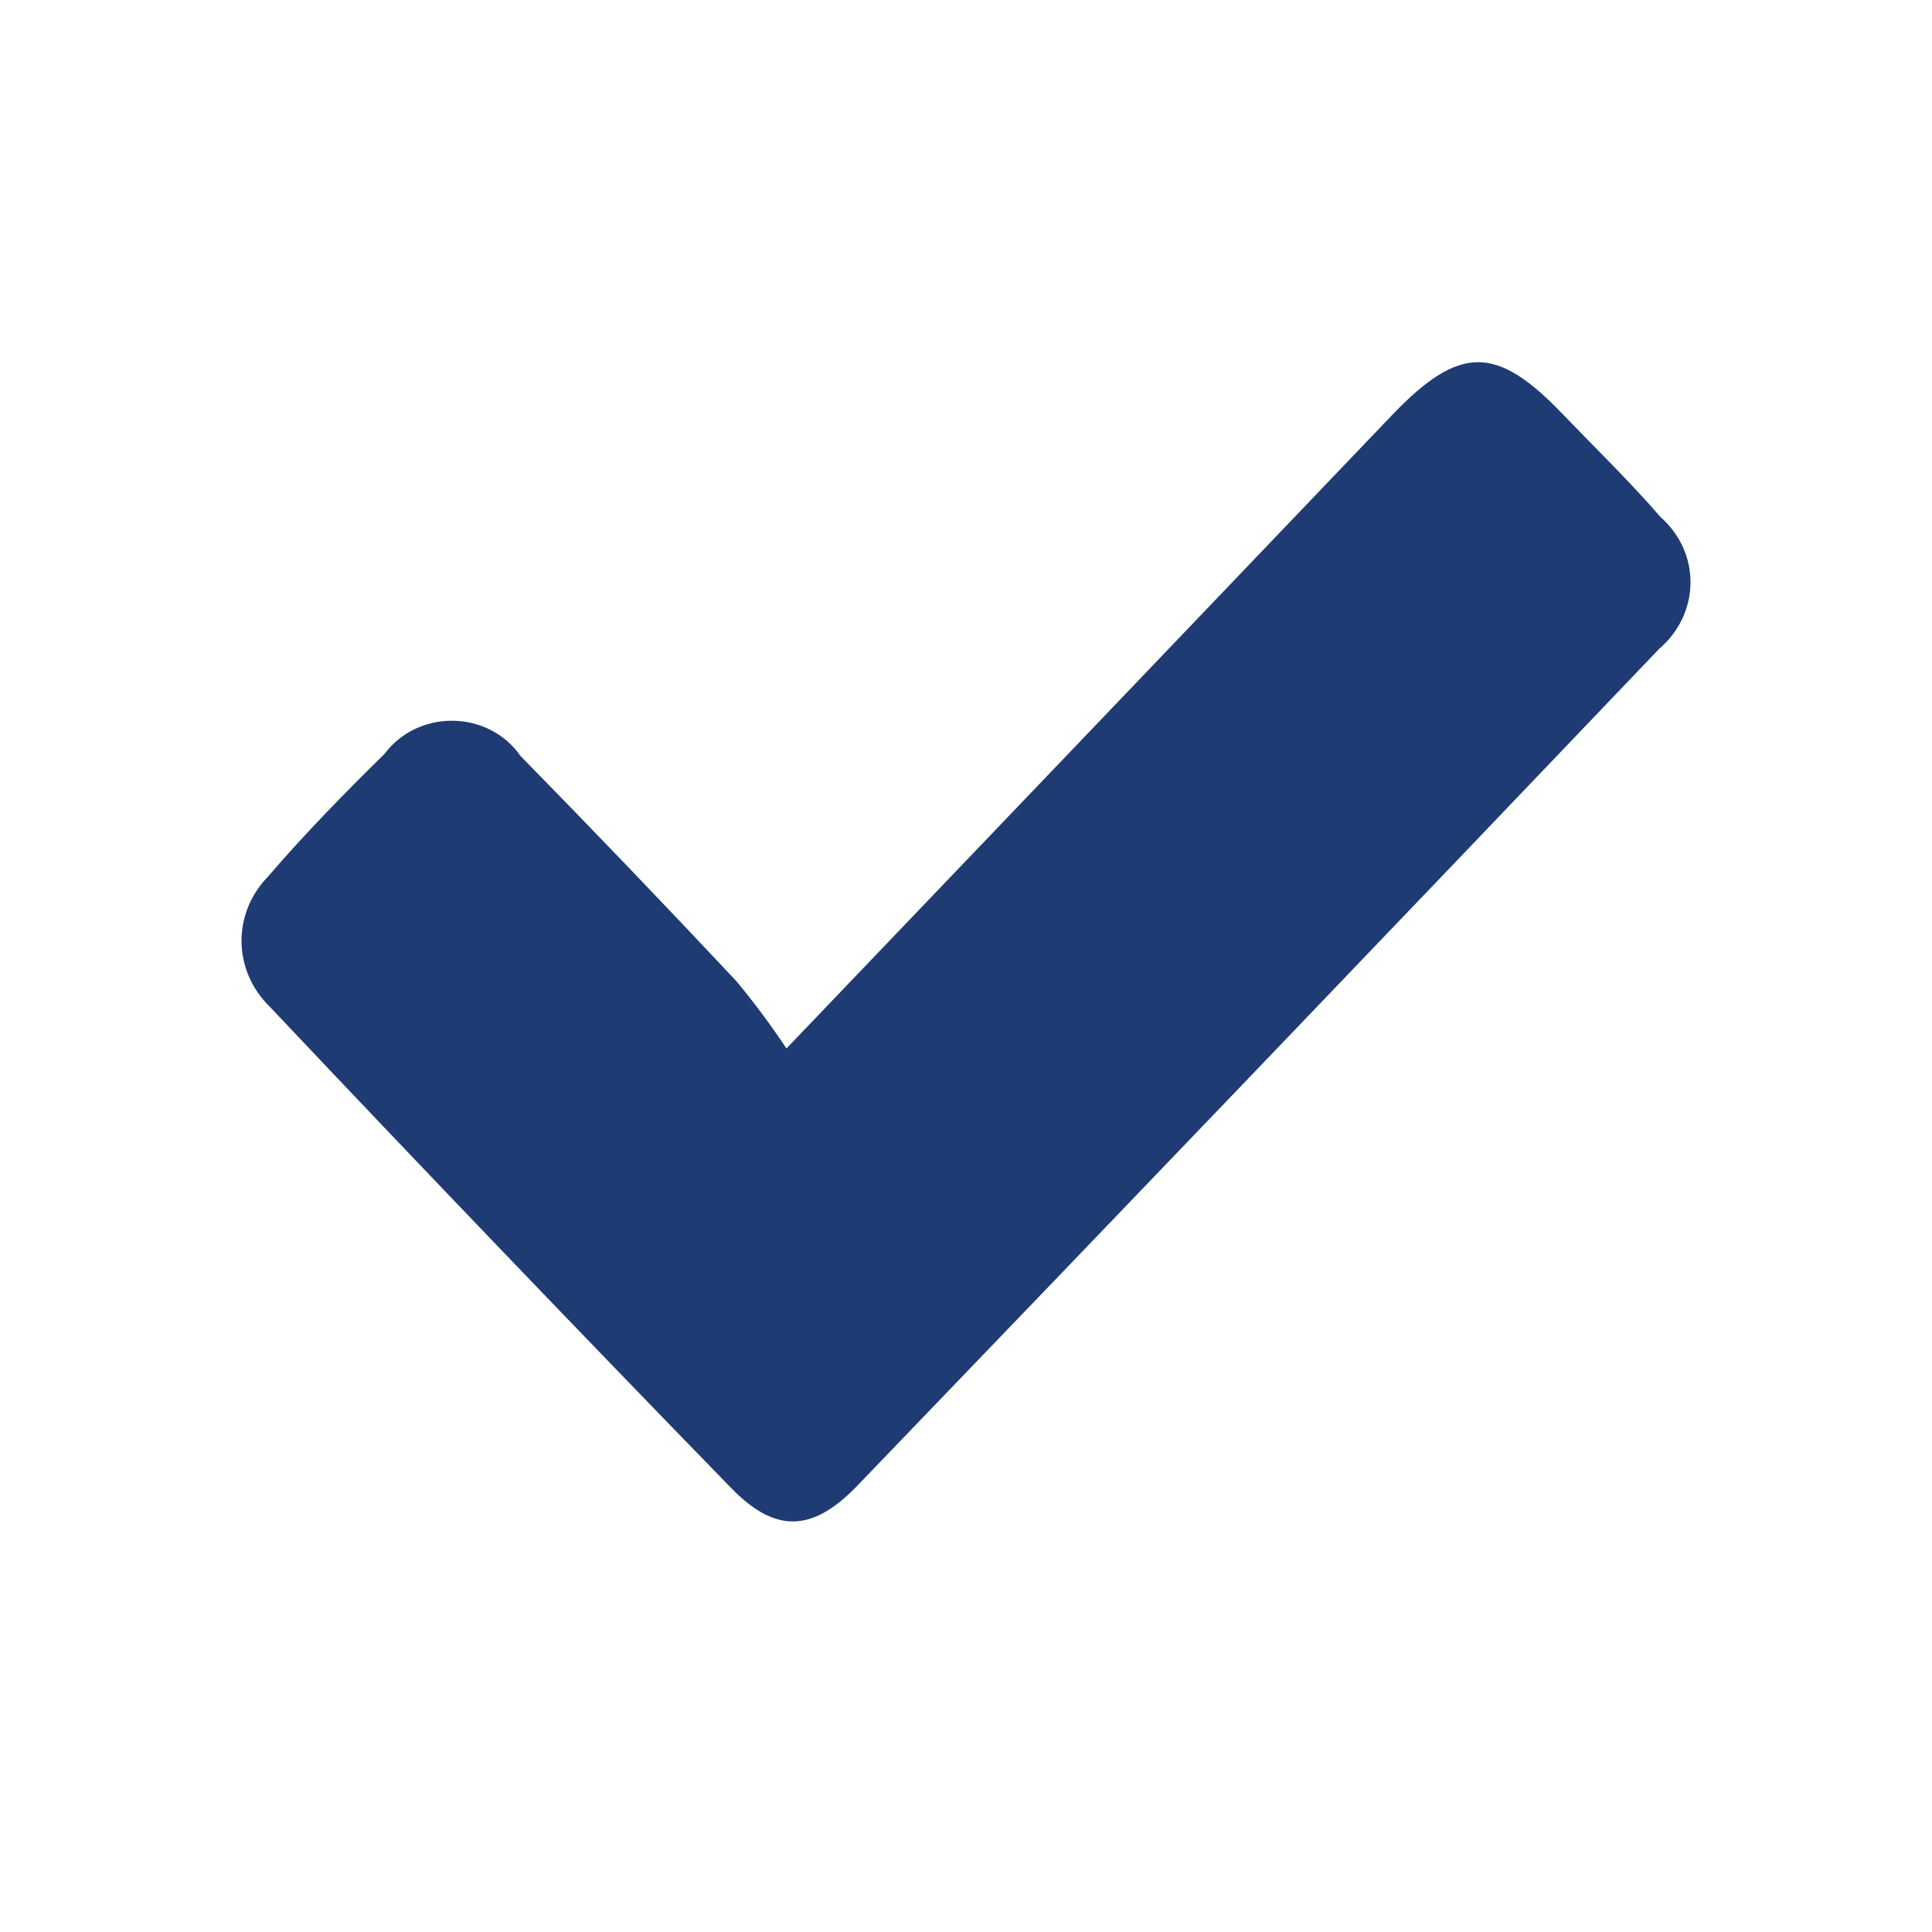<svg width="16" height="16" viewBox="0 0 16 16" fill="none" xmlns="http://www.w3.org/2000/svg">
    <path fill-rule="evenodd" clip-rule="evenodd" d="M6.513 8.683L9.214 5.859C9.985 5.052 10.757 4.245 11.528 3.438C12.087 2.855 12.392 2.855 12.941 3.429C13.213 3.712 13.495 3.985 13.752 4.282C13.913 4.424 14.003 4.623 14 4.831C13.997 5.039 13.902 5.236 13.739 5.375C11.529 7.691 9.315 10.001 7.097 12.307C6.728 12.689 6.422 12.7 6.056 12.324C4.772 11.004 3.498 9.675 2.233 8.336C1.928 8.037 1.922 7.566 2.219 7.26C2.524 6.905 2.852 6.57 3.185 6.243C3.315 6.068 3.527 5.965 3.753 5.969C3.978 5.972 4.187 6.081 4.31 6.26C4.912 6.874 5.508 7.496 6.097 8.124C6.246 8.303 6.385 8.49 6.513 8.683Z" fill="#1F3B73" />
</svg>
    